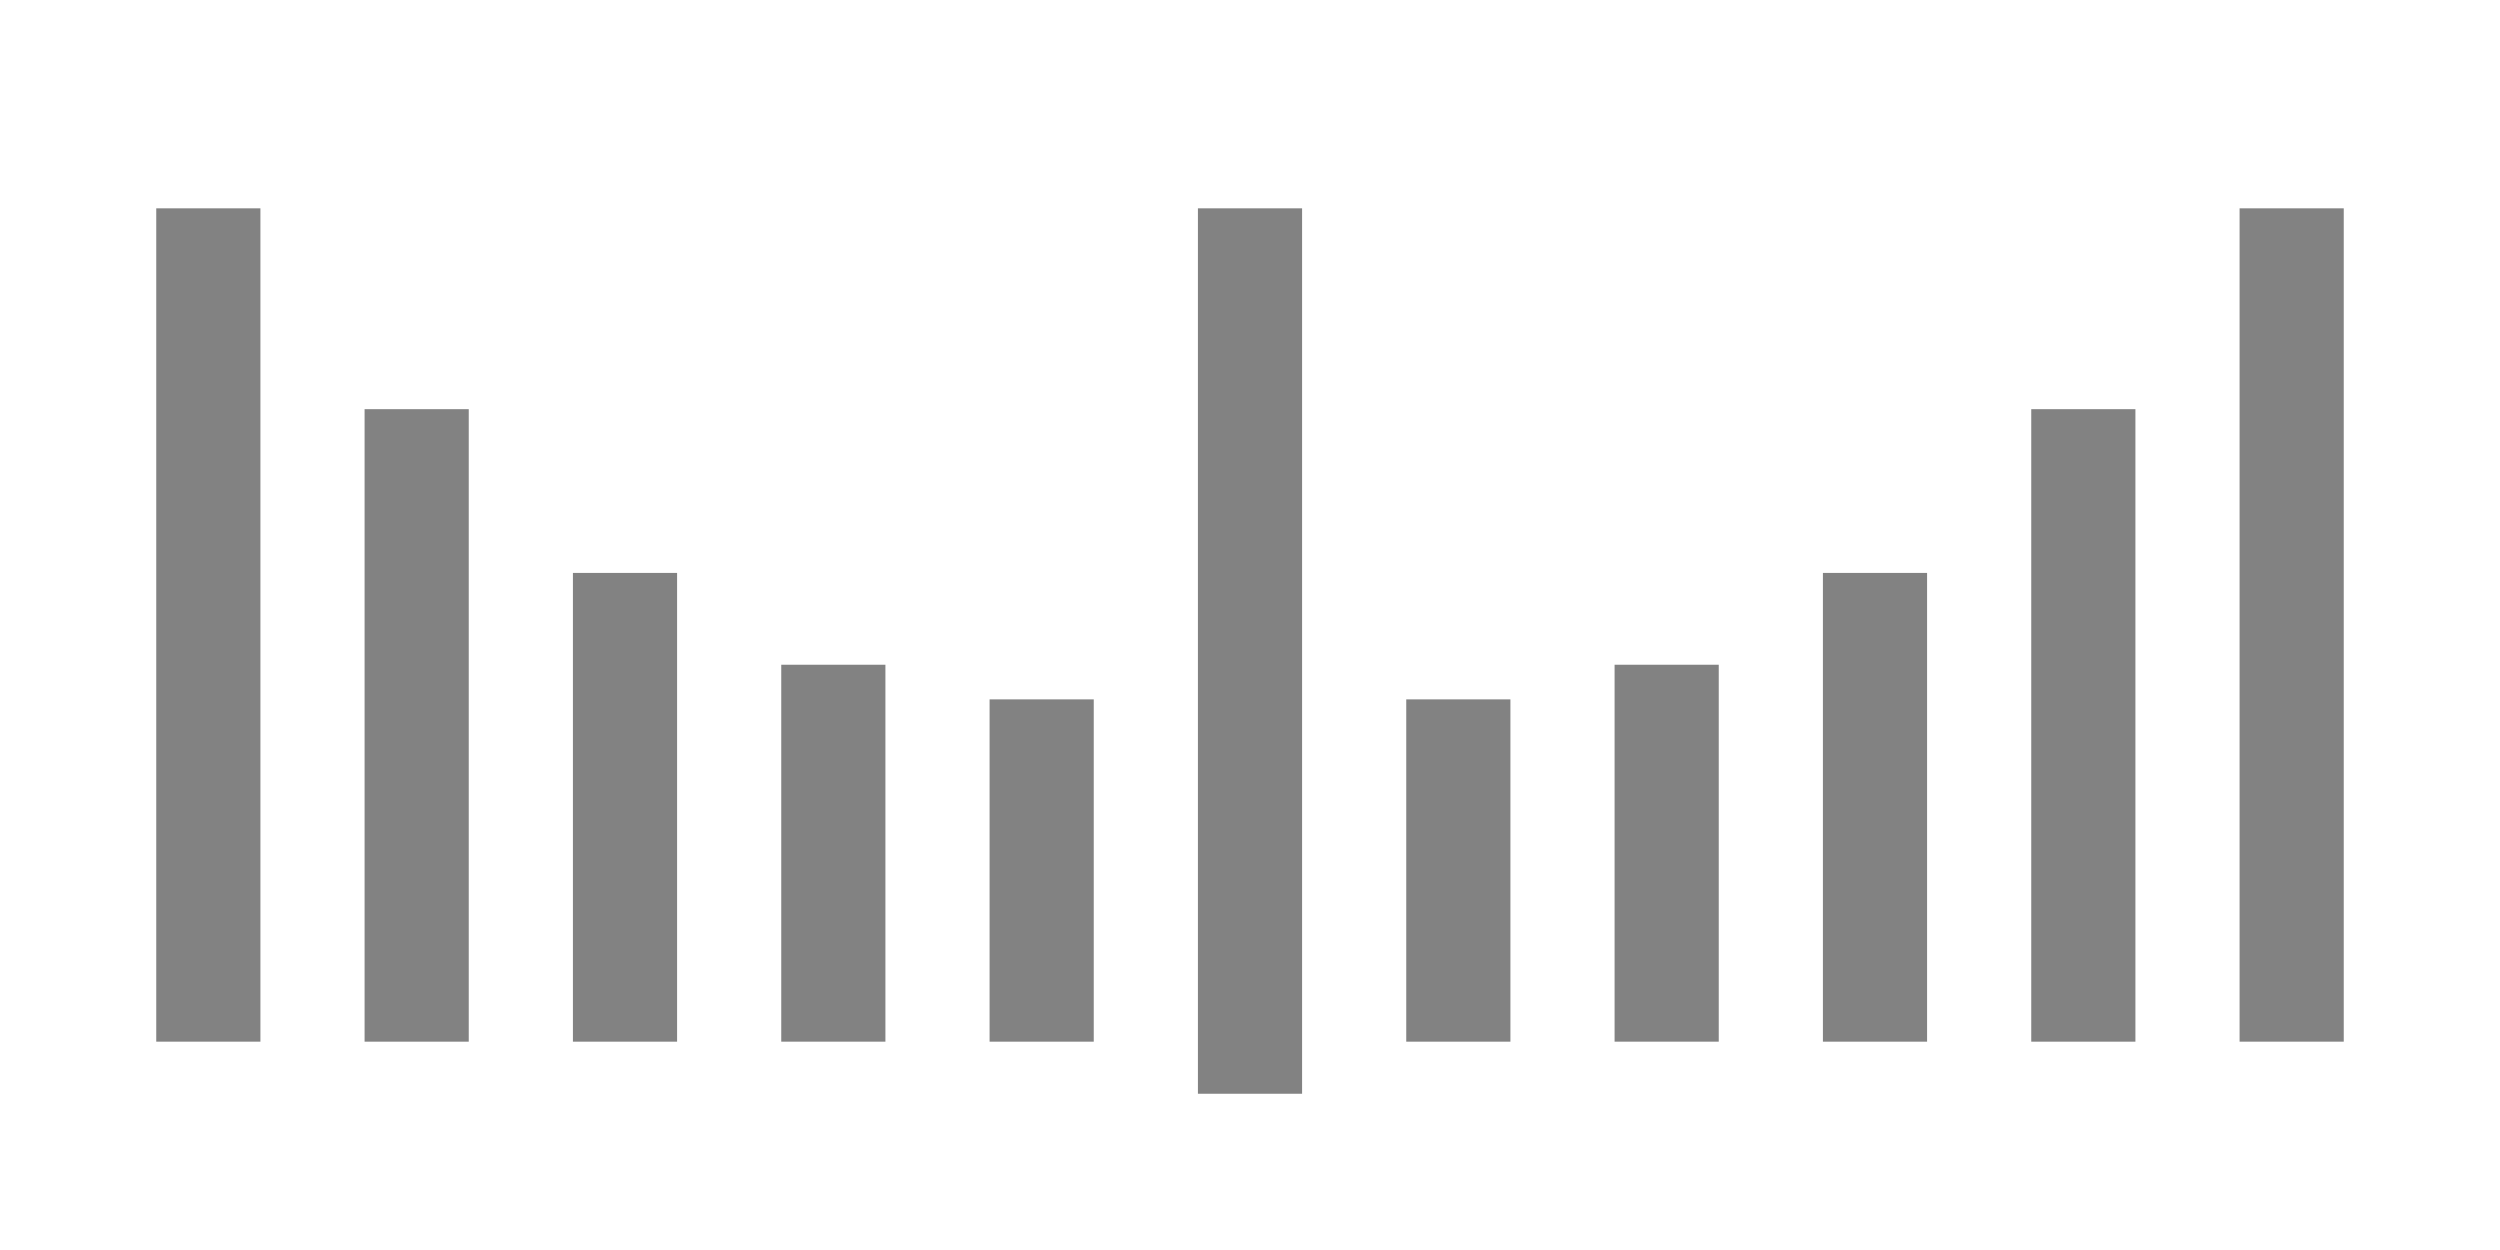 <!-- Created with Inkscape (http://www.inkscape.org/) -->
<svg id="svg2" width="48" height="24" version="1.1" xmlns="http://www.w3.org/2000/svg"><g id="layer1" transform="translate(0,-4)" display="none" opacity=".329"><rect id="rect3186" x="21.5" y="2.25" width="5" height="23.5" rx="2" ry="2" fill="#0872e8" stroke="#000" stroke-width=".5"/></g><path id="path4111" d="m3 4h2v16h-2z" fill="#828282"/><path id="path4109" d="m7 7.856h2v12.144h-2z" fill="#828282"/><path id="path4107" d="m11 11h2v9h-2z" fill="#828282"/><path id="path4105" d="m15 12.763h2v7.237h-2z" fill="#828282"/><path id="path15" d="m19 13.428h2v6.572h-2z" fill="#828282"/><path id="path17" d="m23 4h2v17h-2z" fill="#828282"/><path id="path4111-6" d="m45 4h-2v16h2z" fill="#828282"/><path id="path4109-7" d="m41 7.856h-2v12.144h2z" fill="#828282"/><path id="path4107-5" d="m37 11h-2v9h2z" fill="#828282"/><path id="path4105-3" d="m33 12.763h-2v7.237h2z" fill="#828282"/><path id="path15-5" d="m29 13.428h-2v6.572h2z" fill="#828282"/></svg>
